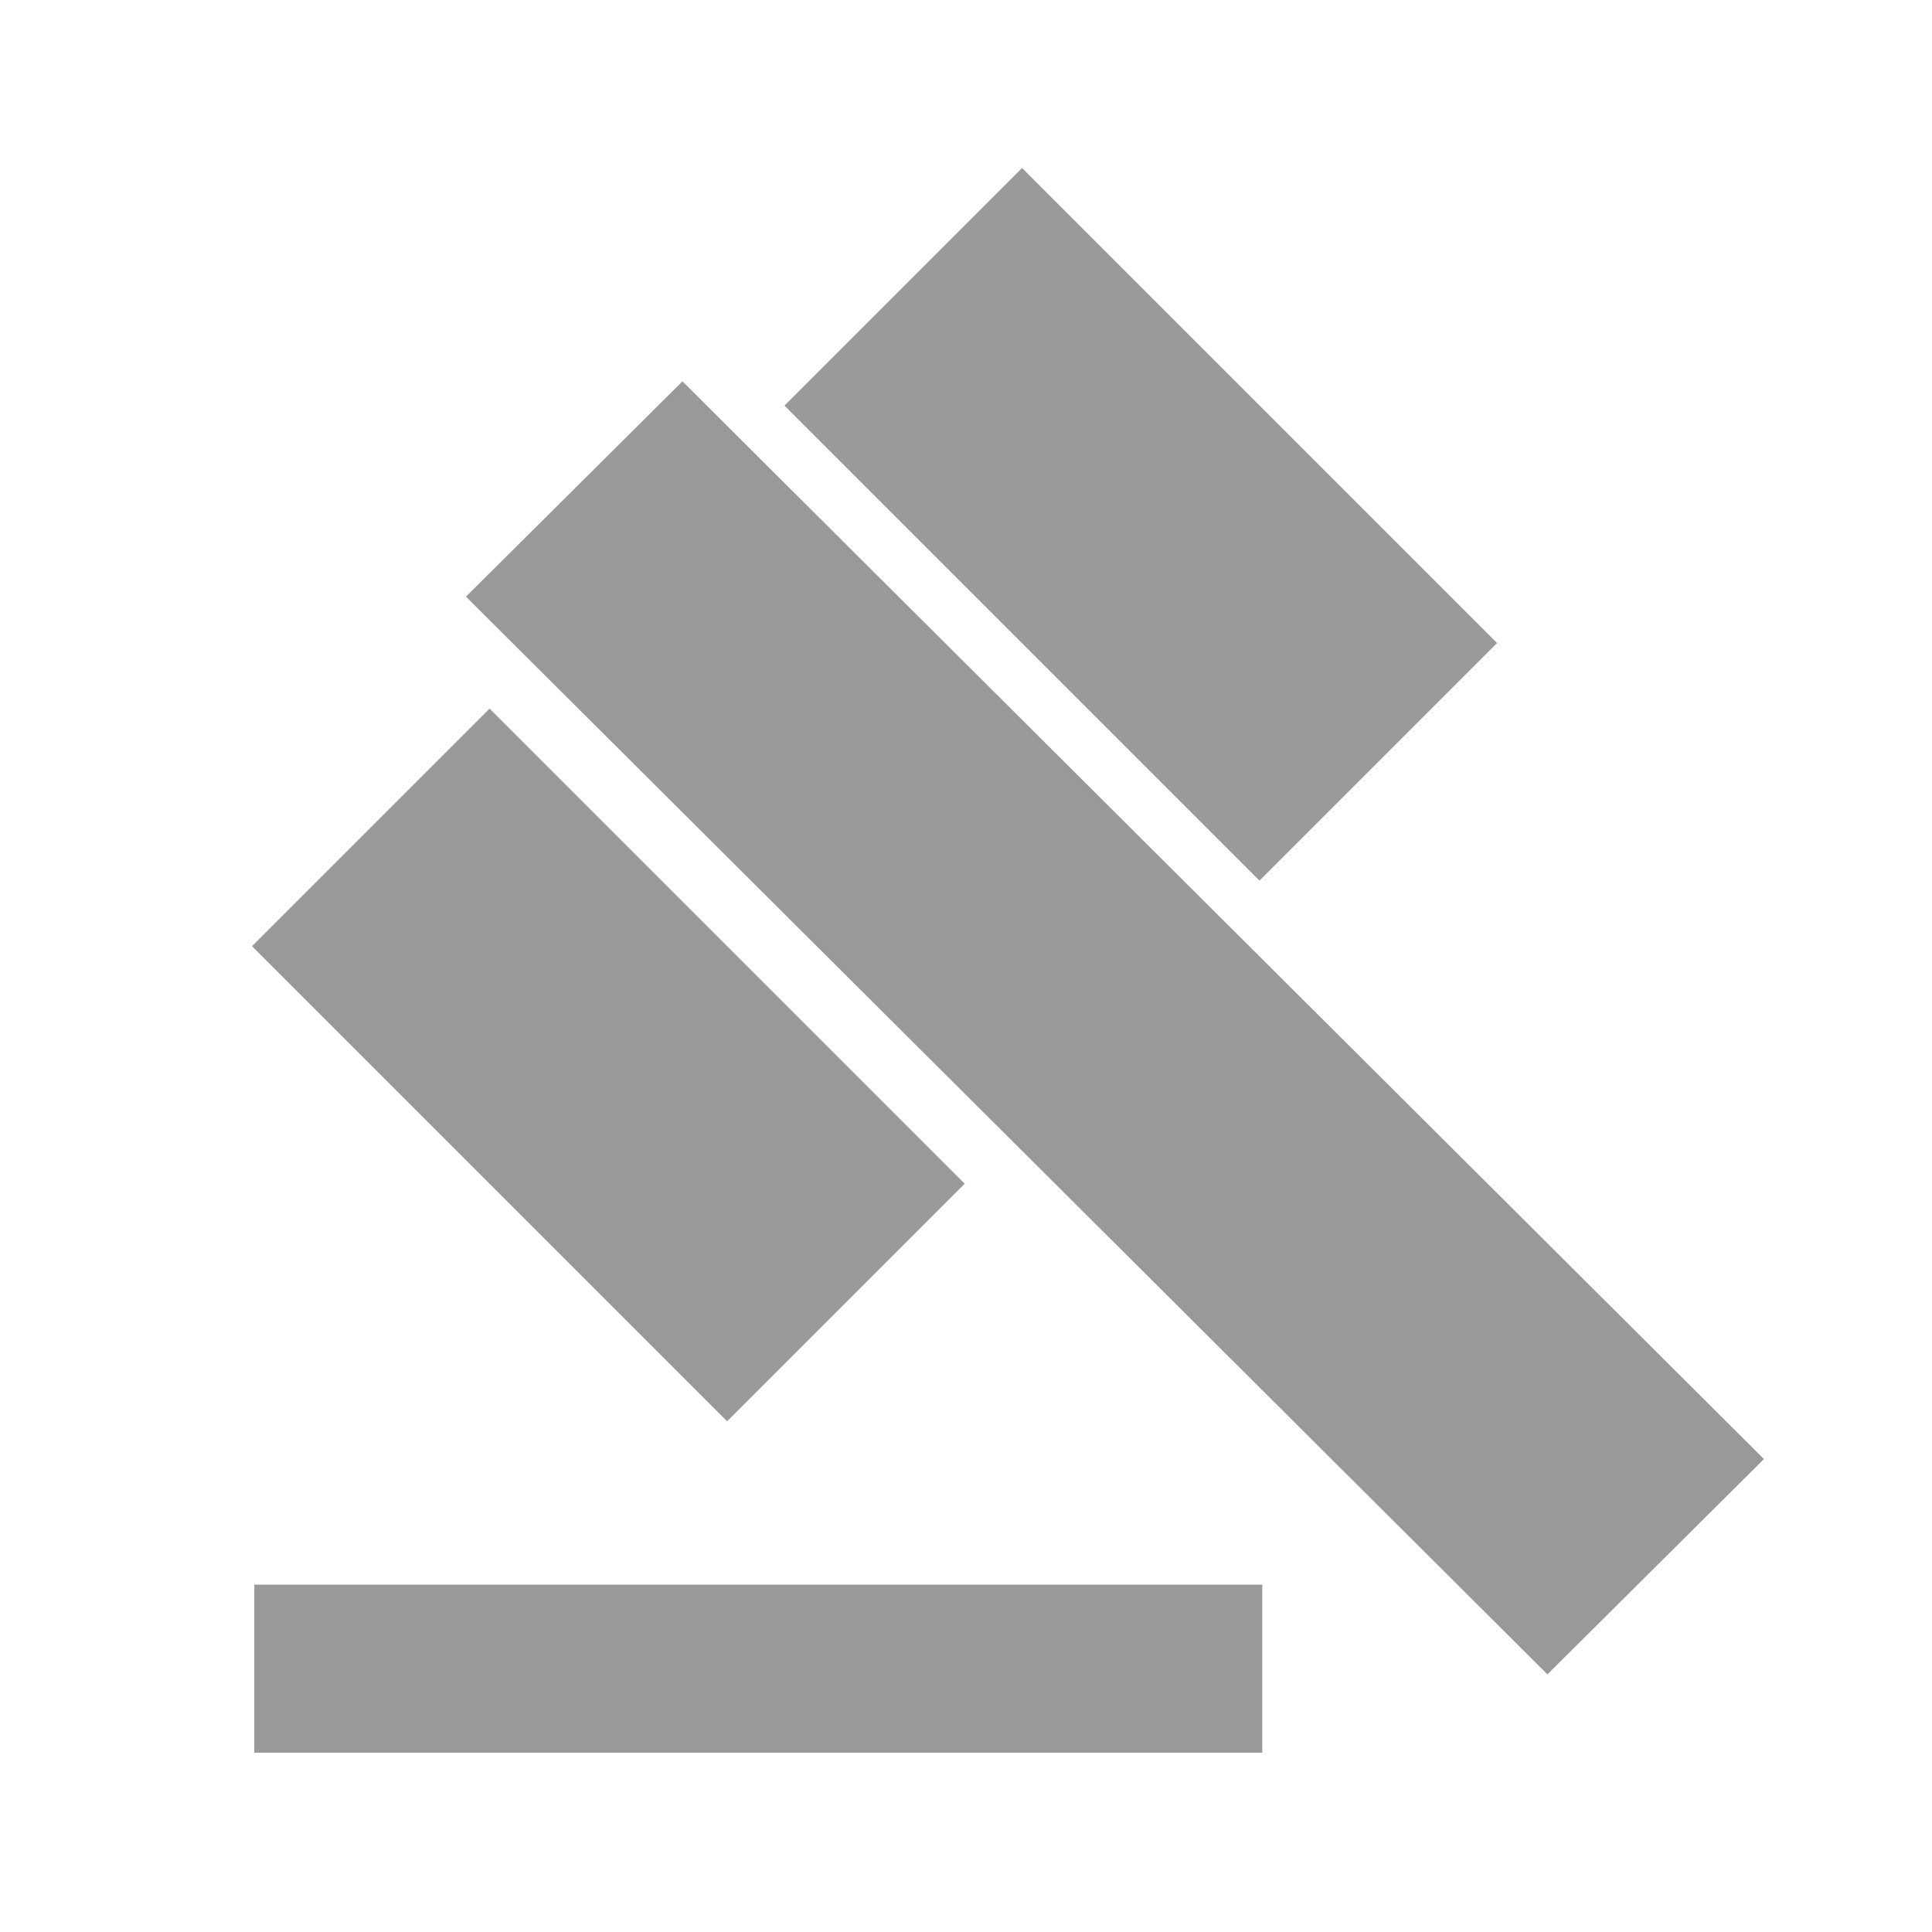 <svg xmlns="http://www.w3.org/2000/svg" width="23" height="23" viewBox="0 0 23 23">
  <g id="menu-icon3" transform="translate(-0.31 -0.446)">
    <g id="Group_14" data-name="Group 14" transform="translate(0.284)">
      <rect id="Rectangle_74" data-name="Rectangle 74" width="23" height="23" transform="translate(0.026 0.446)" fill="none"/>
    </g>
    <g id="Group_16" data-name="Group 16" transform="translate(3.163 2.446)">
      <g id="Group_15" data-name="Group 15" transform="translate(0.147 0)">
        <path id="Path_84" data-name="Path 84" d="M0,0,3.635.008l.042,18.176L.042,18.176Z" transform="translate(2.547 5.103) rotate(-44.968)" fill="#999"/>
        <rect id="Rectangle_76" data-name="Rectangle 76" width="4" height="7.999" transform="matrix(0.707, -0.707, 0.707, 0.707, 6.339, 2.828)" fill="#999"/>
        <rect id="Rectangle_77" data-name="Rectangle 77" width="4" height="7.999" transform="translate(0 9.264) rotate(-45)" fill="#999"/>
        <rect id="Rectangle_78" data-name="Rectangle 78" width="12" height="2" transform="translate(0.027 16.865)" fill="#999"/>
      </g>
    </g>
  </g>
</svg>
